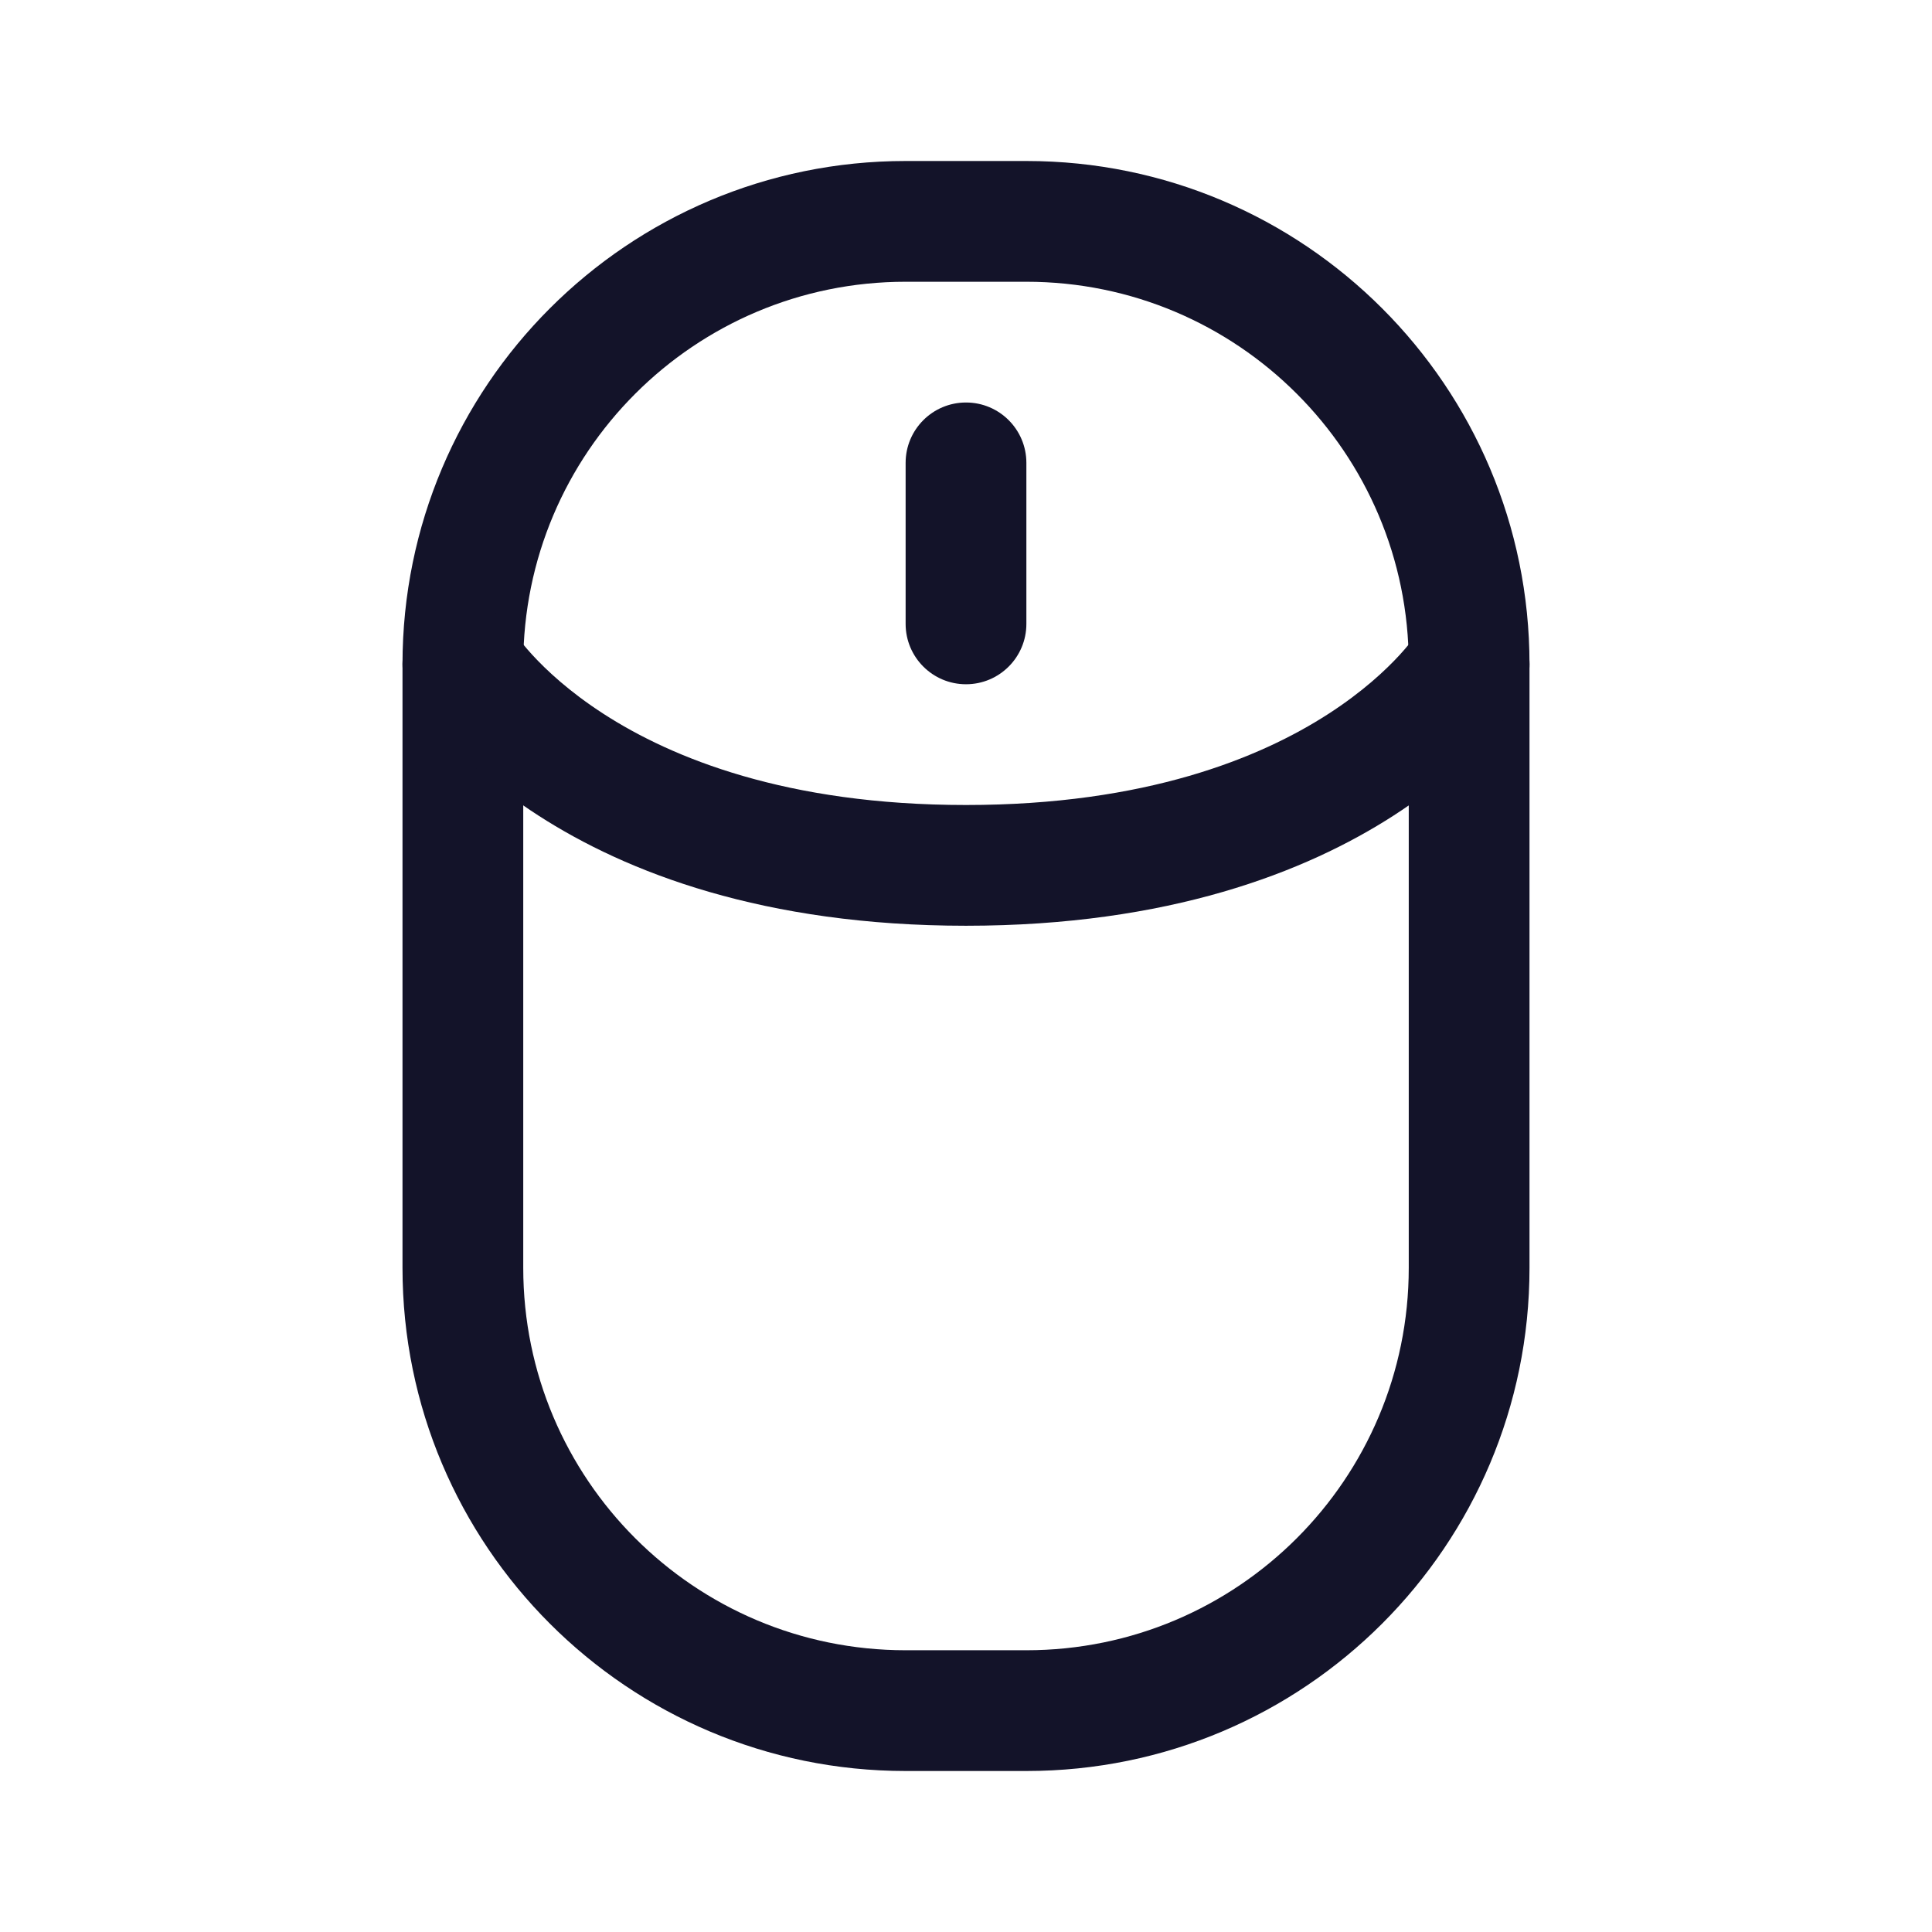 <svg width="72" height="72" viewBox="0 0 72 72" fill="none" xmlns="http://www.w3.org/2000/svg">
<path fill-rule="evenodd" clip-rule="evenodd" d="M33.75 10.5C25.88 10.5 19.5 16.88 19.5 24.75V47.25C19.5 55.12 25.88 61.5 33.75 61.5H38.25C46.12 61.5 52.5 55.12 52.5 47.25V24.75C52.5 16.88 46.12 10.5 38.25 10.5H33.75ZM15 24.75C15 14.395 23.395 6 33.75 6H38.25C48.605 6 57 14.395 57 24.75V47.25C57 57.605 48.605 66 38.25 66H33.75C23.395 66 15 57.605 15 47.25V24.75Z" fill="#131329"/>
<path fill-rule="evenodd" clip-rule="evenodd" d="M19.168 23.574C18.524 22.523 17.152 22.185 16.093 22.821C15.027 23.46 14.682 24.842 15.321 25.908L17.25 24.75C15.321 25.908 15.322 25.909 15.323 25.91L15.324 25.913L15.328 25.92L15.337 25.934L15.361 25.972C15.379 26 15.401 26.036 15.429 26.078C15.485 26.162 15.561 26.273 15.659 26.406C15.855 26.672 16.137 27.027 16.517 27.442C17.279 28.273 18.432 29.339 20.062 30.391C23.343 32.508 28.456 34.5 36 34.5C43.544 34.5 48.658 32.508 51.939 30.391C53.569 29.339 54.722 28.273 55.483 27.442C55.864 27.027 56.146 26.672 56.342 26.406C56.439 26.273 56.515 26.162 56.571 26.078C56.599 26.036 56.622 26 56.64 25.972L56.663 25.934L56.672 25.92L56.676 25.913L56.678 25.91C56.679 25.909 56.68 25.908 54.75 24.75L56.68 25.908C57.319 24.842 56.974 23.46 55.908 22.821C54.849 22.185 53.477 22.523 52.832 23.574C52.83 23.577 52.827 23.582 52.821 23.591C52.804 23.616 52.77 23.667 52.717 23.739C52.611 23.883 52.43 24.113 52.166 24.402C51.638 24.977 50.775 25.786 49.499 26.609C46.968 28.242 42.706 30 36 30C29.294 30 25.033 28.242 22.501 26.609C21.225 25.786 20.363 24.977 19.835 24.402C19.57 24.113 19.39 23.883 19.284 23.739C19.231 23.667 19.196 23.616 19.179 23.591C19.174 23.582 19.17 23.577 19.168 23.574C19.168 23.574 19.168 23.574 19.168 23.574Z" fill="#131329"/>
<path fill-rule="evenodd" clip-rule="evenodd" d="M36 15C37.243 15 38.25 16.007 38.25 17.25V23.25C38.25 24.493 37.243 25.5 36 25.5C34.757 25.5 33.75 24.493 33.75 23.25V17.25C33.75 16.007 34.757 15 36 15Z" fill="#131329"/>
</svg>

